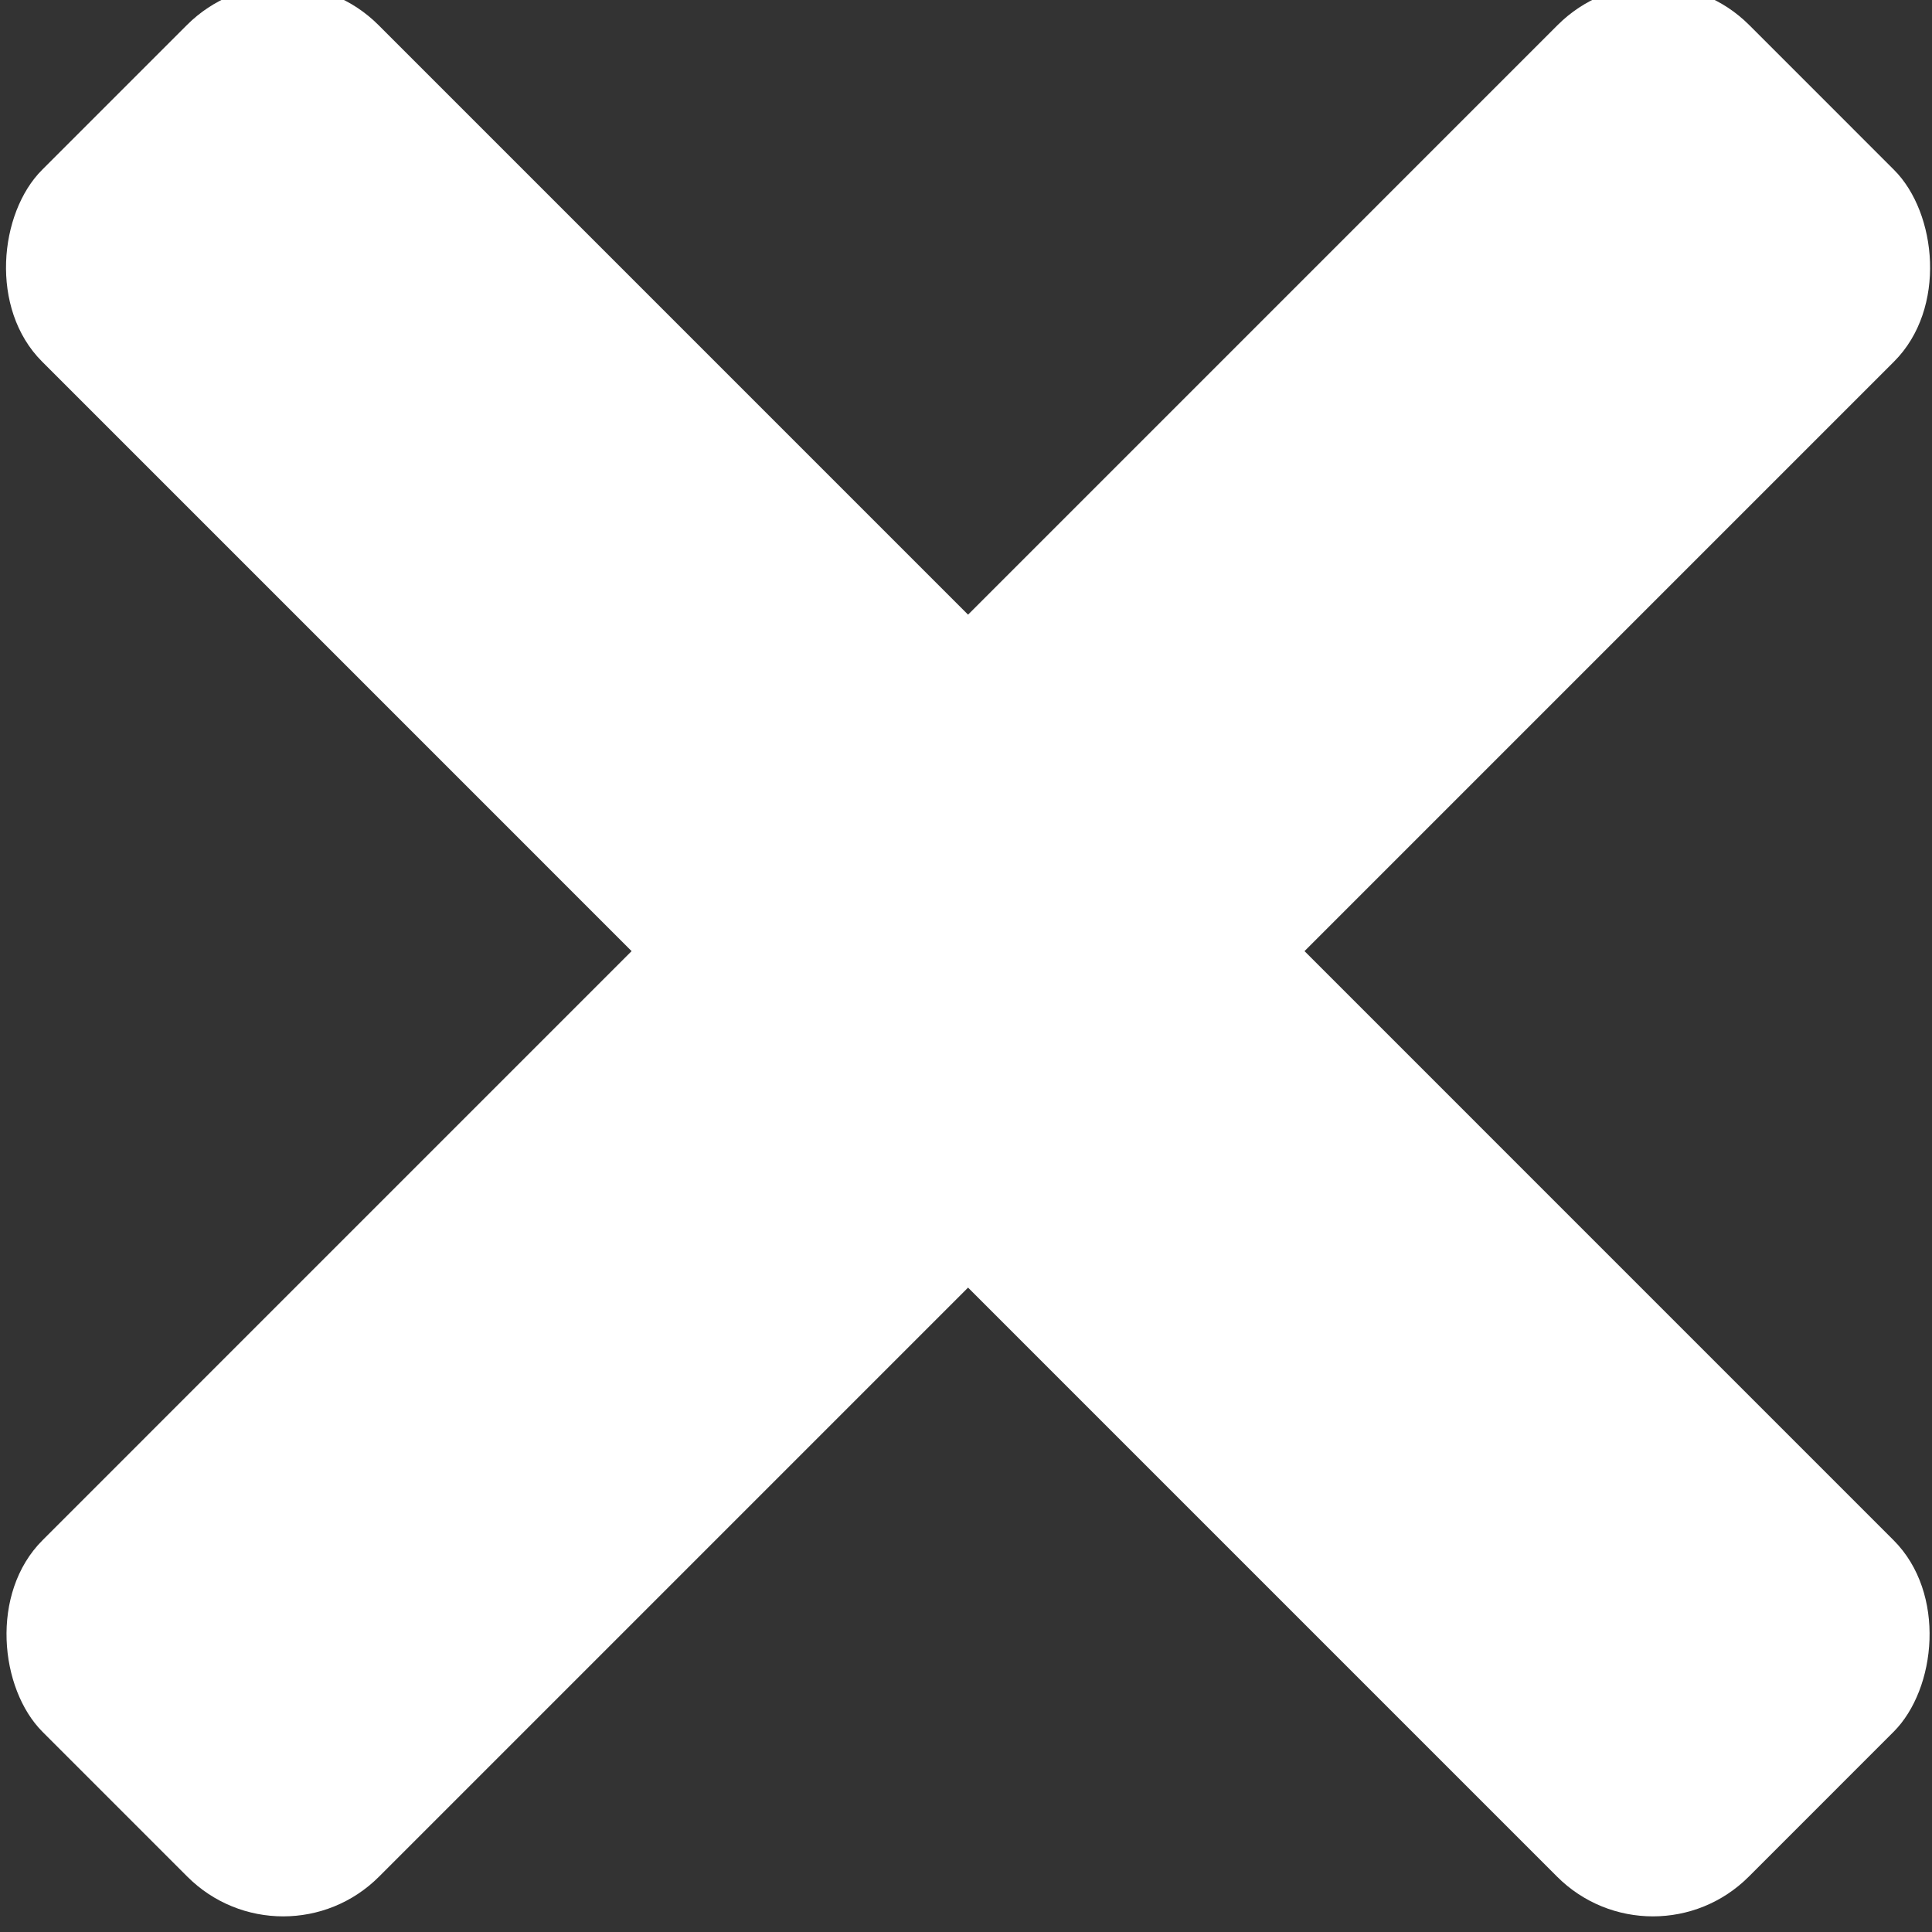 <svg width="32" height="32" version="1.1" viewBox="0 0 8.467 8.467" xmlns="http://www.w3.org/2000/svg">
    <rect x="0" y="0" width="8.467" height="8.467" fill="#333333" stroke="none"/>
    <g transform="translate(15.497 -160.79)">
        <g transform="matrix(1 0 0 1.095 0 -15.614)">
            <rect transform="matrix(.738 .674 -.738 .674 0 0)" x="109.64" y="128.96" width="10.135" height="1.998" ry=".569" style="fill:#fff"/>
            <rect transform="matrix(-.738 .674 .738 .674 0 0)" x="124.89" y="113.71" width="10.135" height="1.998" ry=".569" style="fill:#fff"/>
        </g>
    </g>
</svg>
